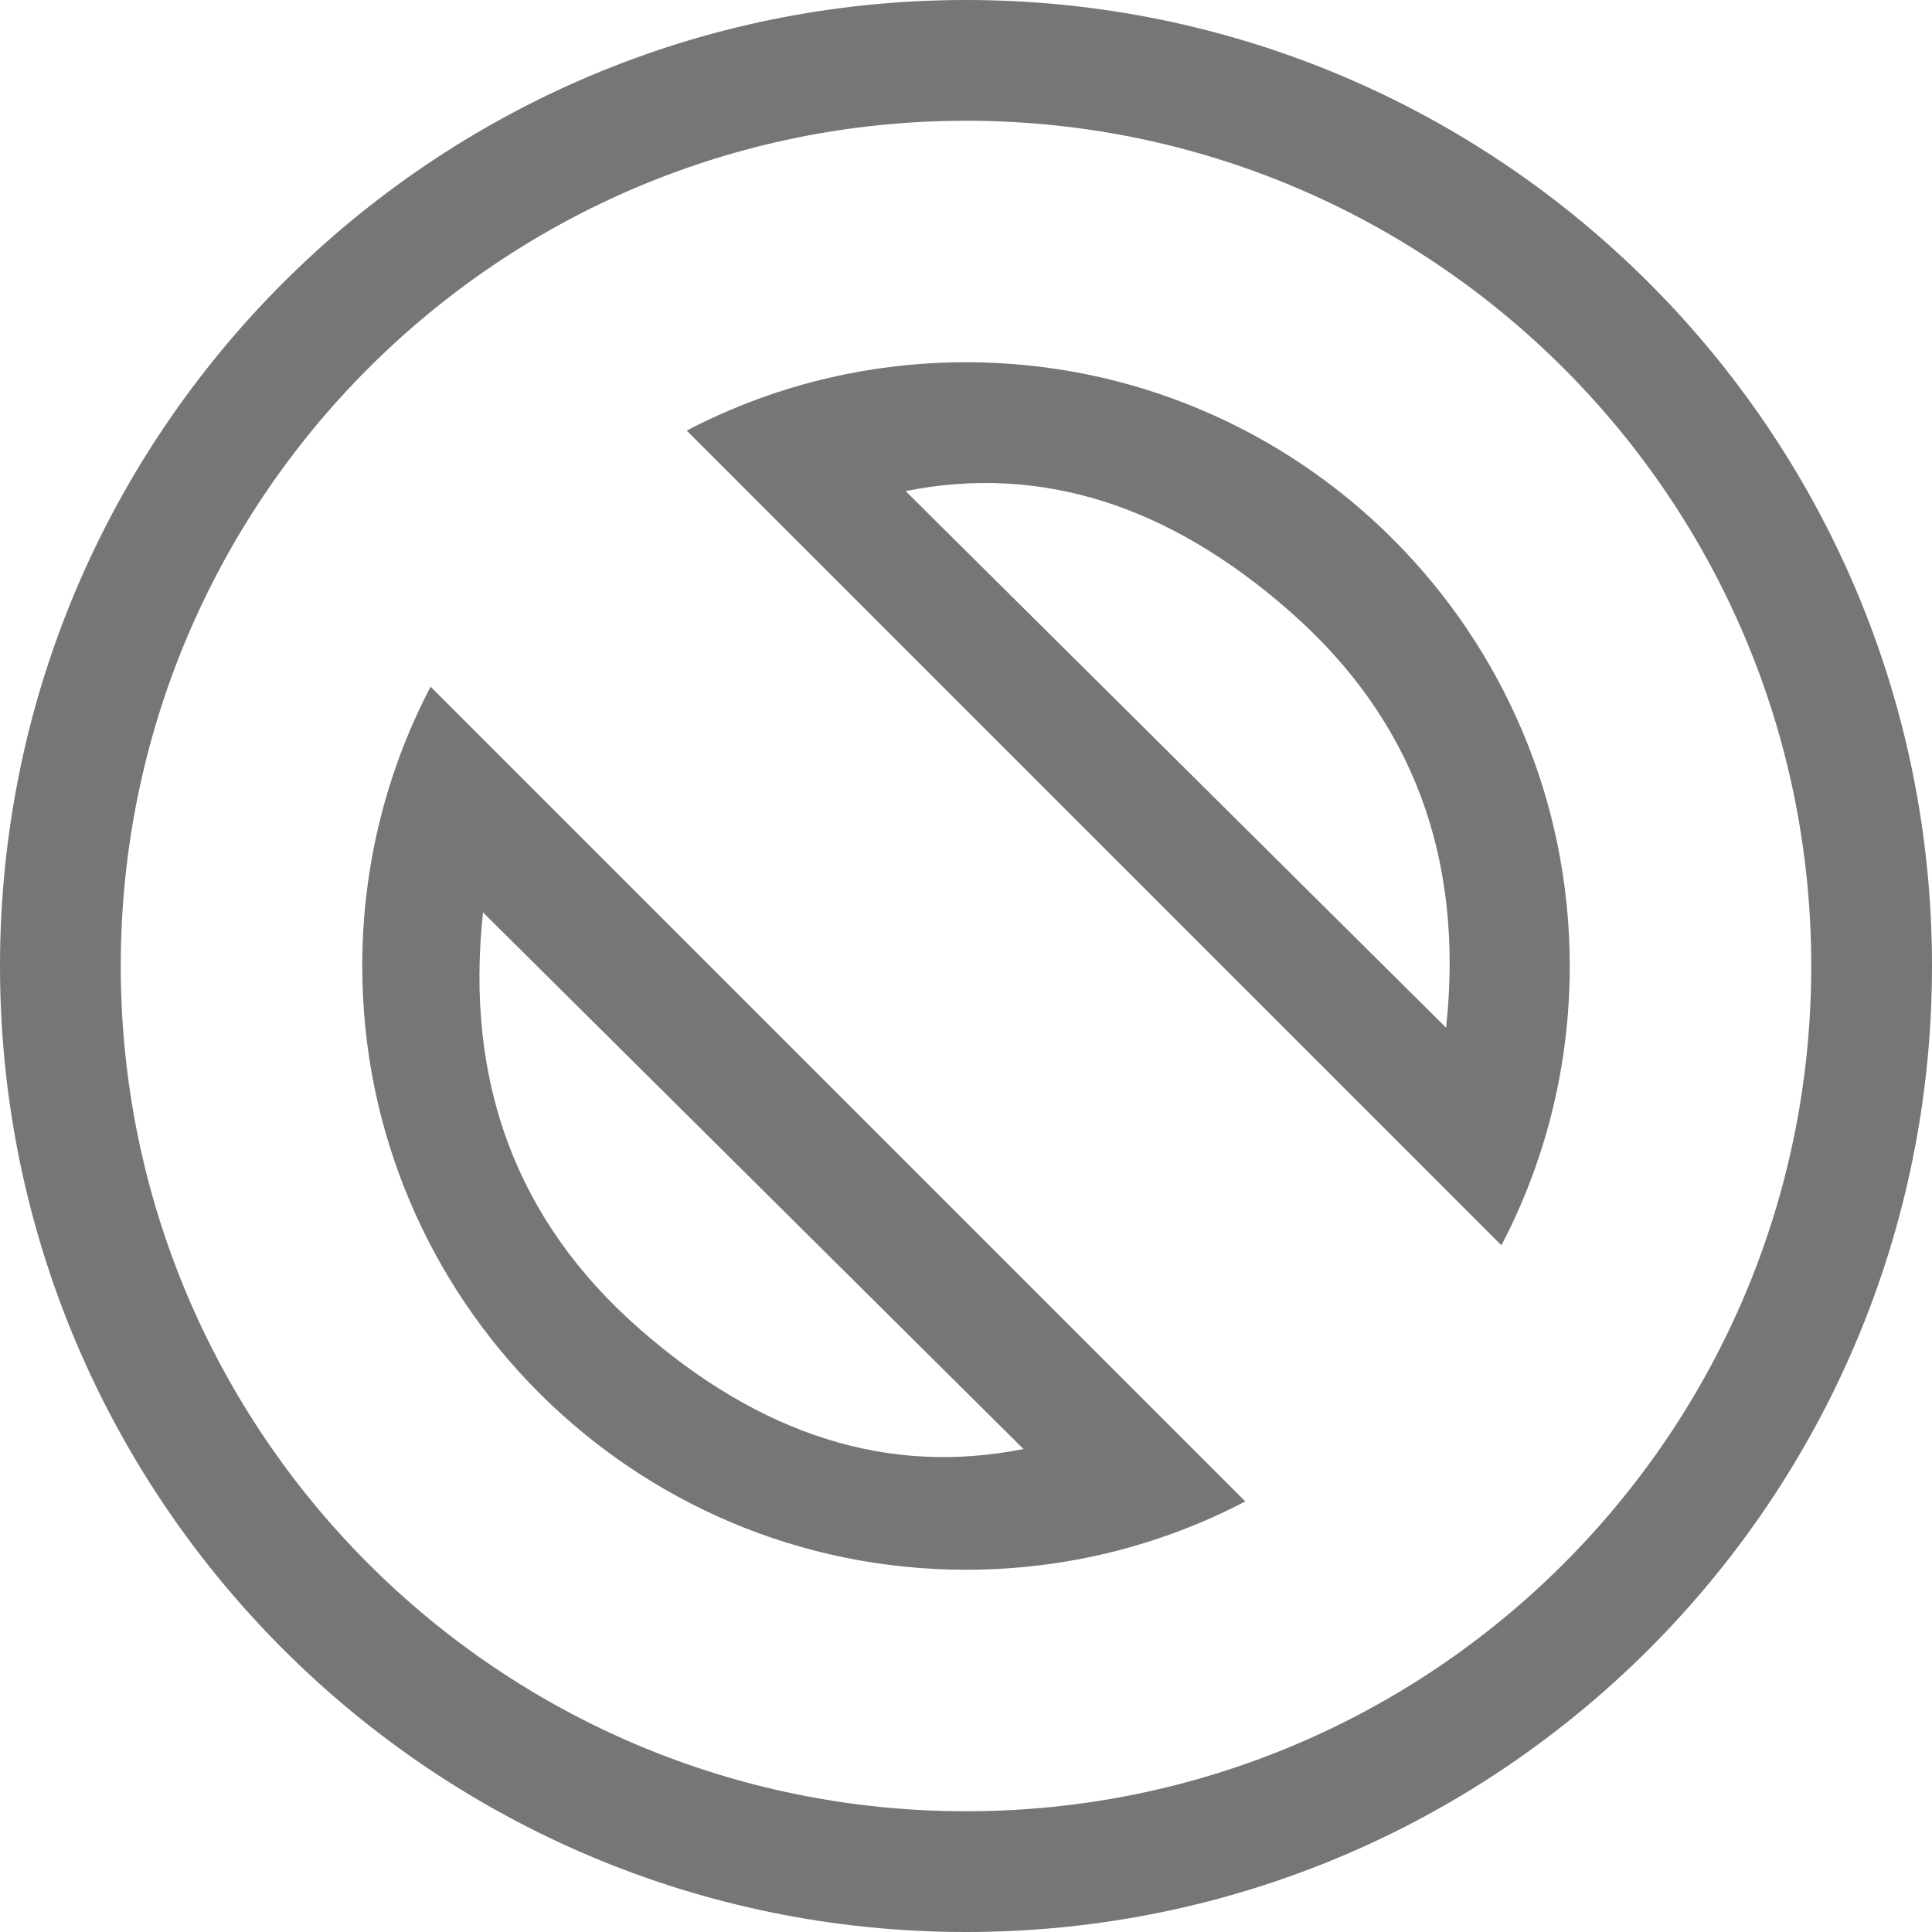 <?xml version="1.0" encoding="UTF-8"?>
<svg viewBox="0 0 16 16" version="1.1" xmlns="http://www.w3.org/2000/svg" xmlns:xlink="http://www.w3.org/1999/xlink">
    <!-- Generator: Sketch 52.6 (67491) - http://www.bohemiancoding.com/sketch -->
    <title>basic shapes-no symbol</title>
    <desc>Created with Sketch.</desc>
    <g id="basic-shapes-no-symbol" stroke="none" stroke-width="1" fill="none" fill-rule="evenodd">
        <g id="3.25" fill="#767676" fill-rule="nonzero">
            <path d="M8,16 C3.582,16 0,12.418 0,8 C0,3.582 3.582,0 8,0 C12.418,0 16,3.582 16,8 C16,12.418 12.418,16 8,16 Z M8,15 C11.866,15 15,11.866 15,8 C15,4.134 11.866,1 8,1 C4.134,1 1,4.134 1,8 C1,11.866 4.134,15 8,15 Z" id="Combined-Shape"></path>
            <path d="M8,3 C10.761,3 13,5.239 13,8 C13,8.834 12.796,9.621 12.434,10.313 L5.687,3.566 C6.379,3.204 7.166,3 8,3 Z M11.976,8.511 C12.127,7.104 11.697,5.956 10.686,5.067 C9.676,4.178 8.614,3.844 7.5,4.067 L11.976,8.511 Z M10.313,12.434 C9.621,12.796 8.834,13 8,13 C5.239,13 3,10.761 3,8 C3,7.166 3.204,6.379 3.566,5.687 L10.313,12.434 Z M4,7.556 C3.849,8.963 4.279,10.111 5.29,11 C6.3,11.889 7.362,12.223 8.476,12 L4,7.556 Z" id="形状"></path>
        </g>
    </g>
</svg>